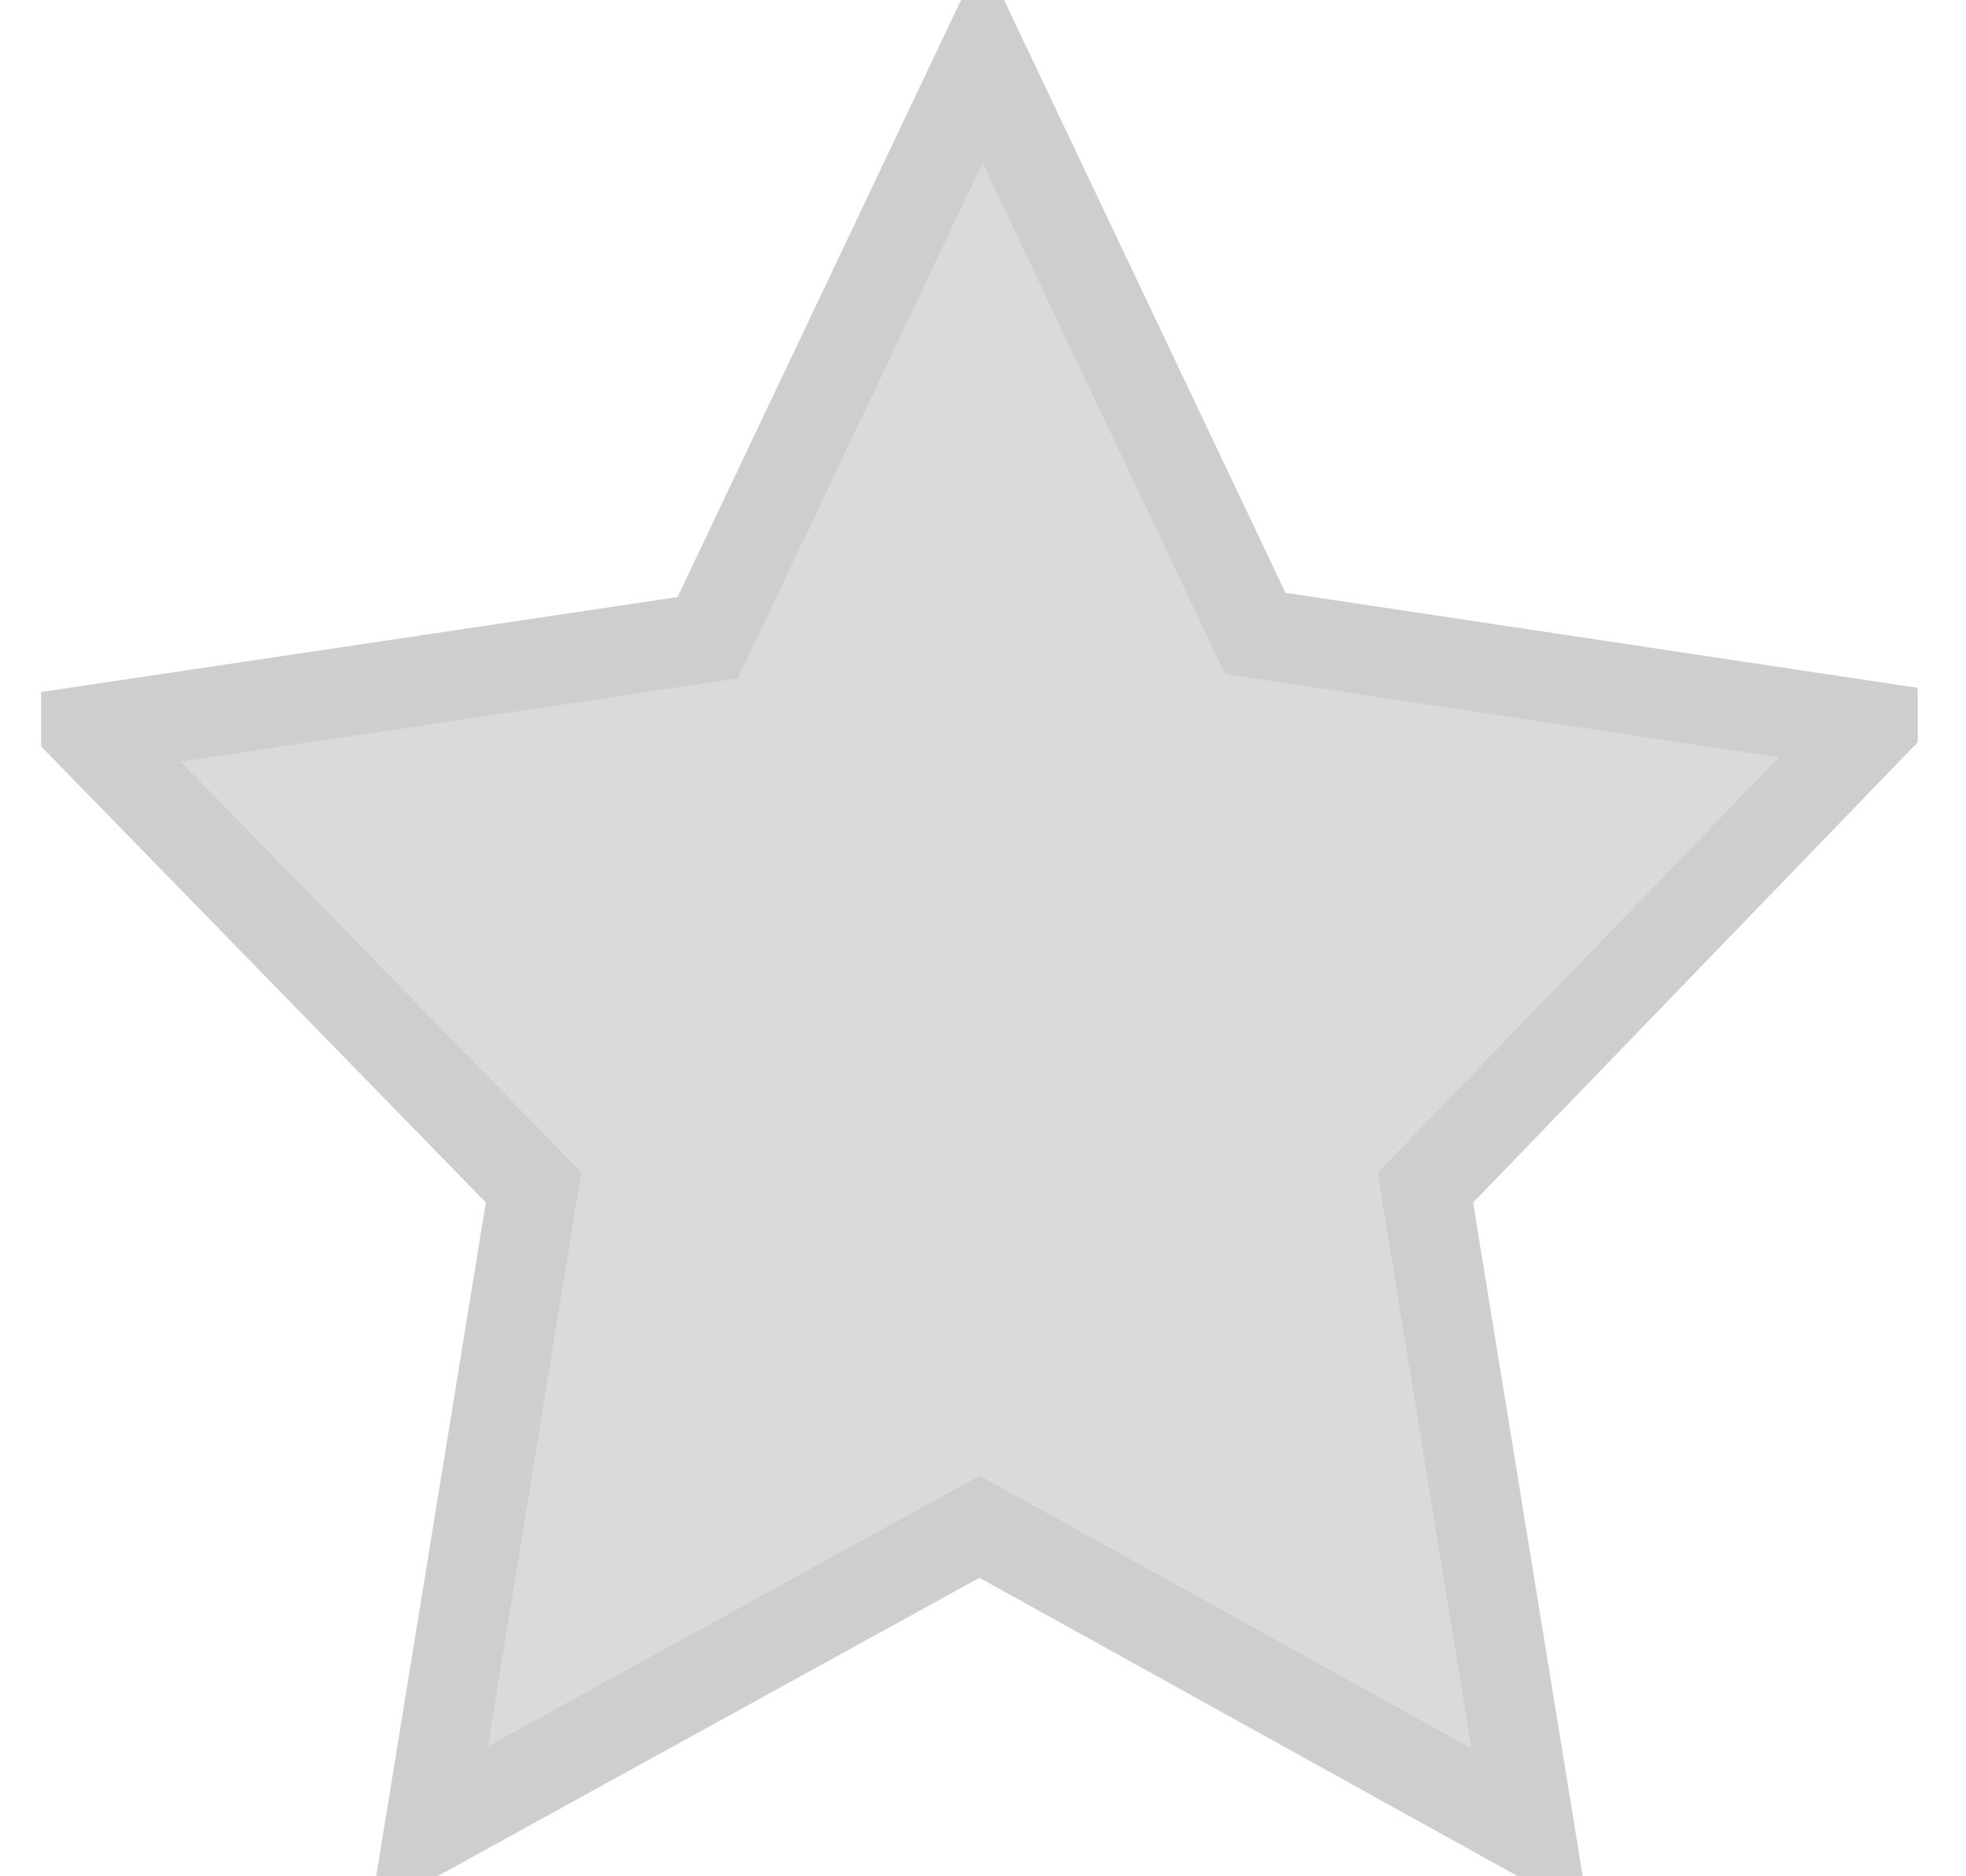 <svg width="22" height="21" viewBox="0 0 22 21" fill="none" xmlns="http://www.w3.org/2000/svg">
<g clip-path="url(#clip0)">
<path d="M13.933 6.849L14.047 7.089L14.31 7.129L20.94 8.126L16.125 13.112L15.951 13.292L15.991 13.54L17.124 20.505L11.203 17.222L10.961 17.088L10.719 17.221L4.801 20.48L5.93 13.54L5.971 13.291L5.795 13.11L0.982 8.173L7.656 7.177L7.92 7.137L8.034 6.896L10.995 0.659L13.933 6.849Z" fill="#DADADA" stroke="#CECECE"/>
</g>
<defs>
<clipPath id="clip0">
<rect width="21" height="21" fill="white" transform="translate(0.46)"/>
</clipPath>
</defs>
</svg>
